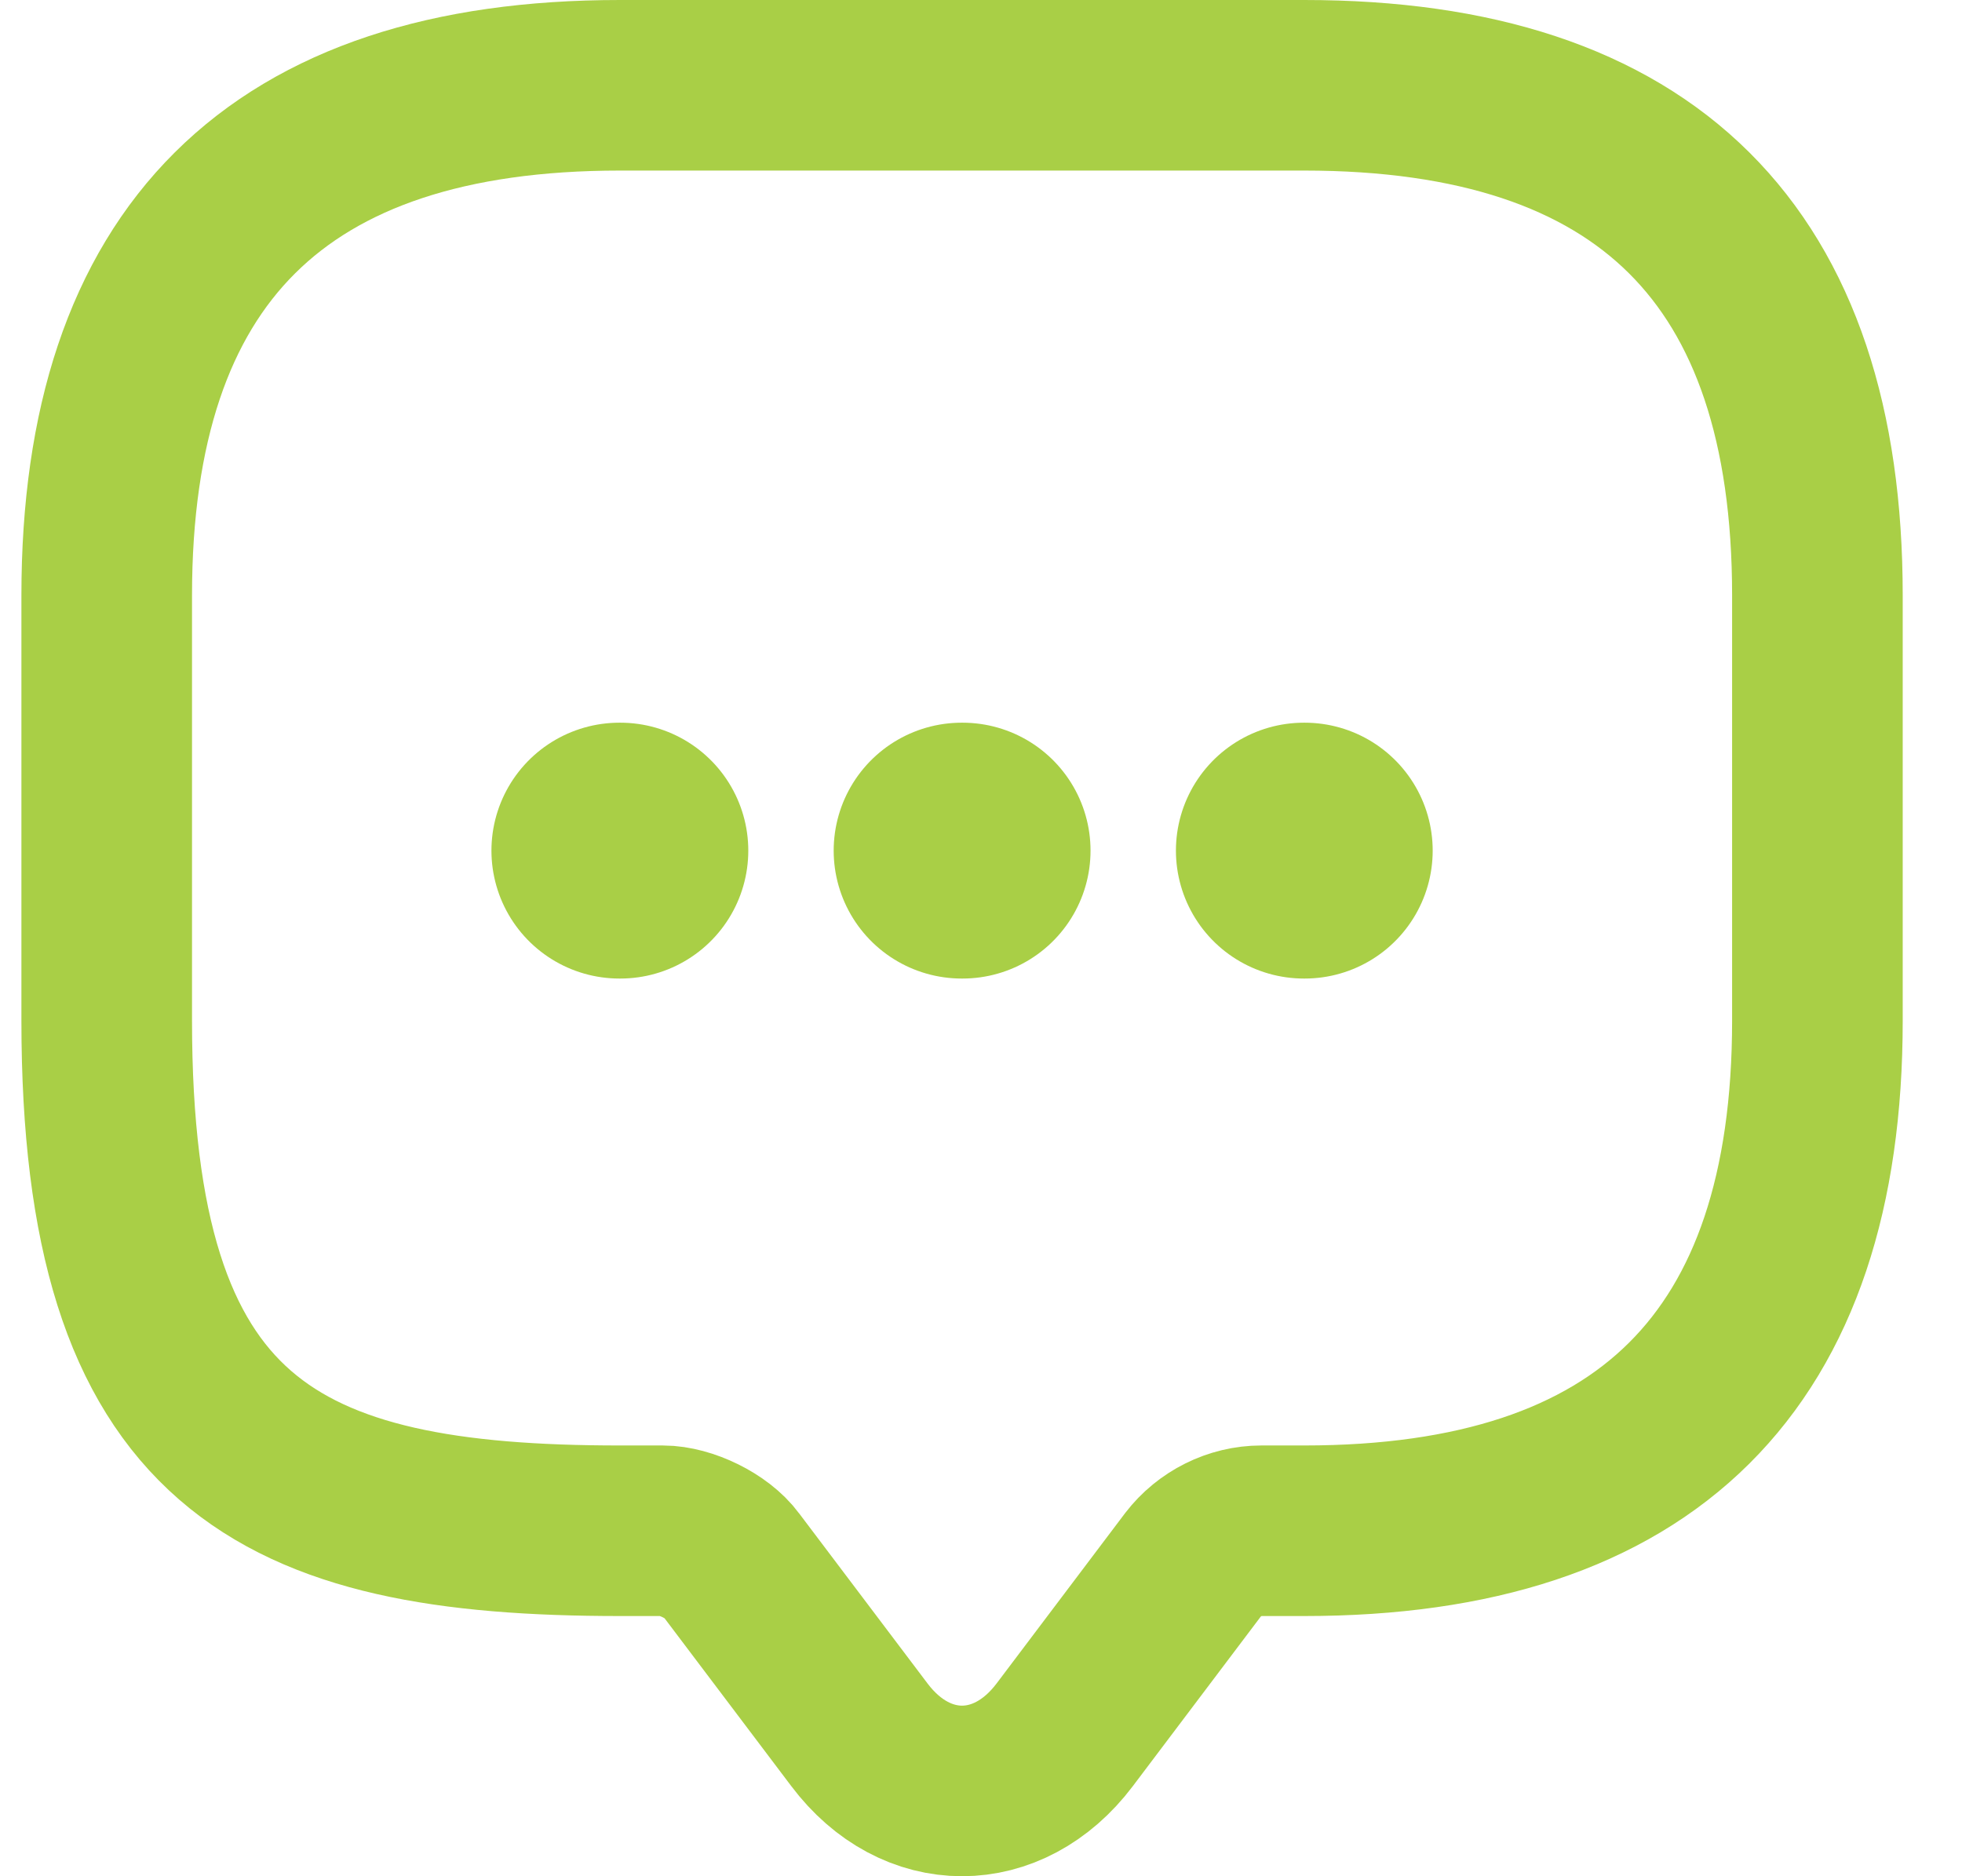 <svg width="23" height="22" viewBox="0 0 23 22" fill="none" xmlns="http://www.w3.org/2000/svg">
<path d="M7.768 17.949H7.267C3.256 17.949 1.251 16.952 1.251 11.967V6.982C1.251 2.994 3.256 1 7.267 1H15.289C19.3 1 21.305 2.994 21.305 6.982V11.967C21.305 15.955 19.3 17.949 15.289 17.949H14.787C14.476 17.949 14.176 18.099 13.985 18.348L12.481 20.342C11.819 21.219 10.736 21.219 10.075 20.342L8.57 18.348C8.41 18.129 8.039 17.949 7.768 17.949Z" stroke="#A9CF46" stroke-width="2" stroke-miterlimit="10" stroke-linecap="round" stroke-linejoin="round"/>
<path d="M15.285 9.974H15.295" stroke="#A9CF46" stroke-width="3" stroke-linecap="round" stroke-linejoin="round"/>
<path d="M11.273 9.974H11.284" stroke="#A9CF46" stroke-width="3" stroke-linecap="round" stroke-linejoin="round"/>
<path d="M7.261 9.974H7.272" stroke="#A9CF46" stroke-width="3" stroke-linecap="round" stroke-linejoin="round"/>
</svg>
